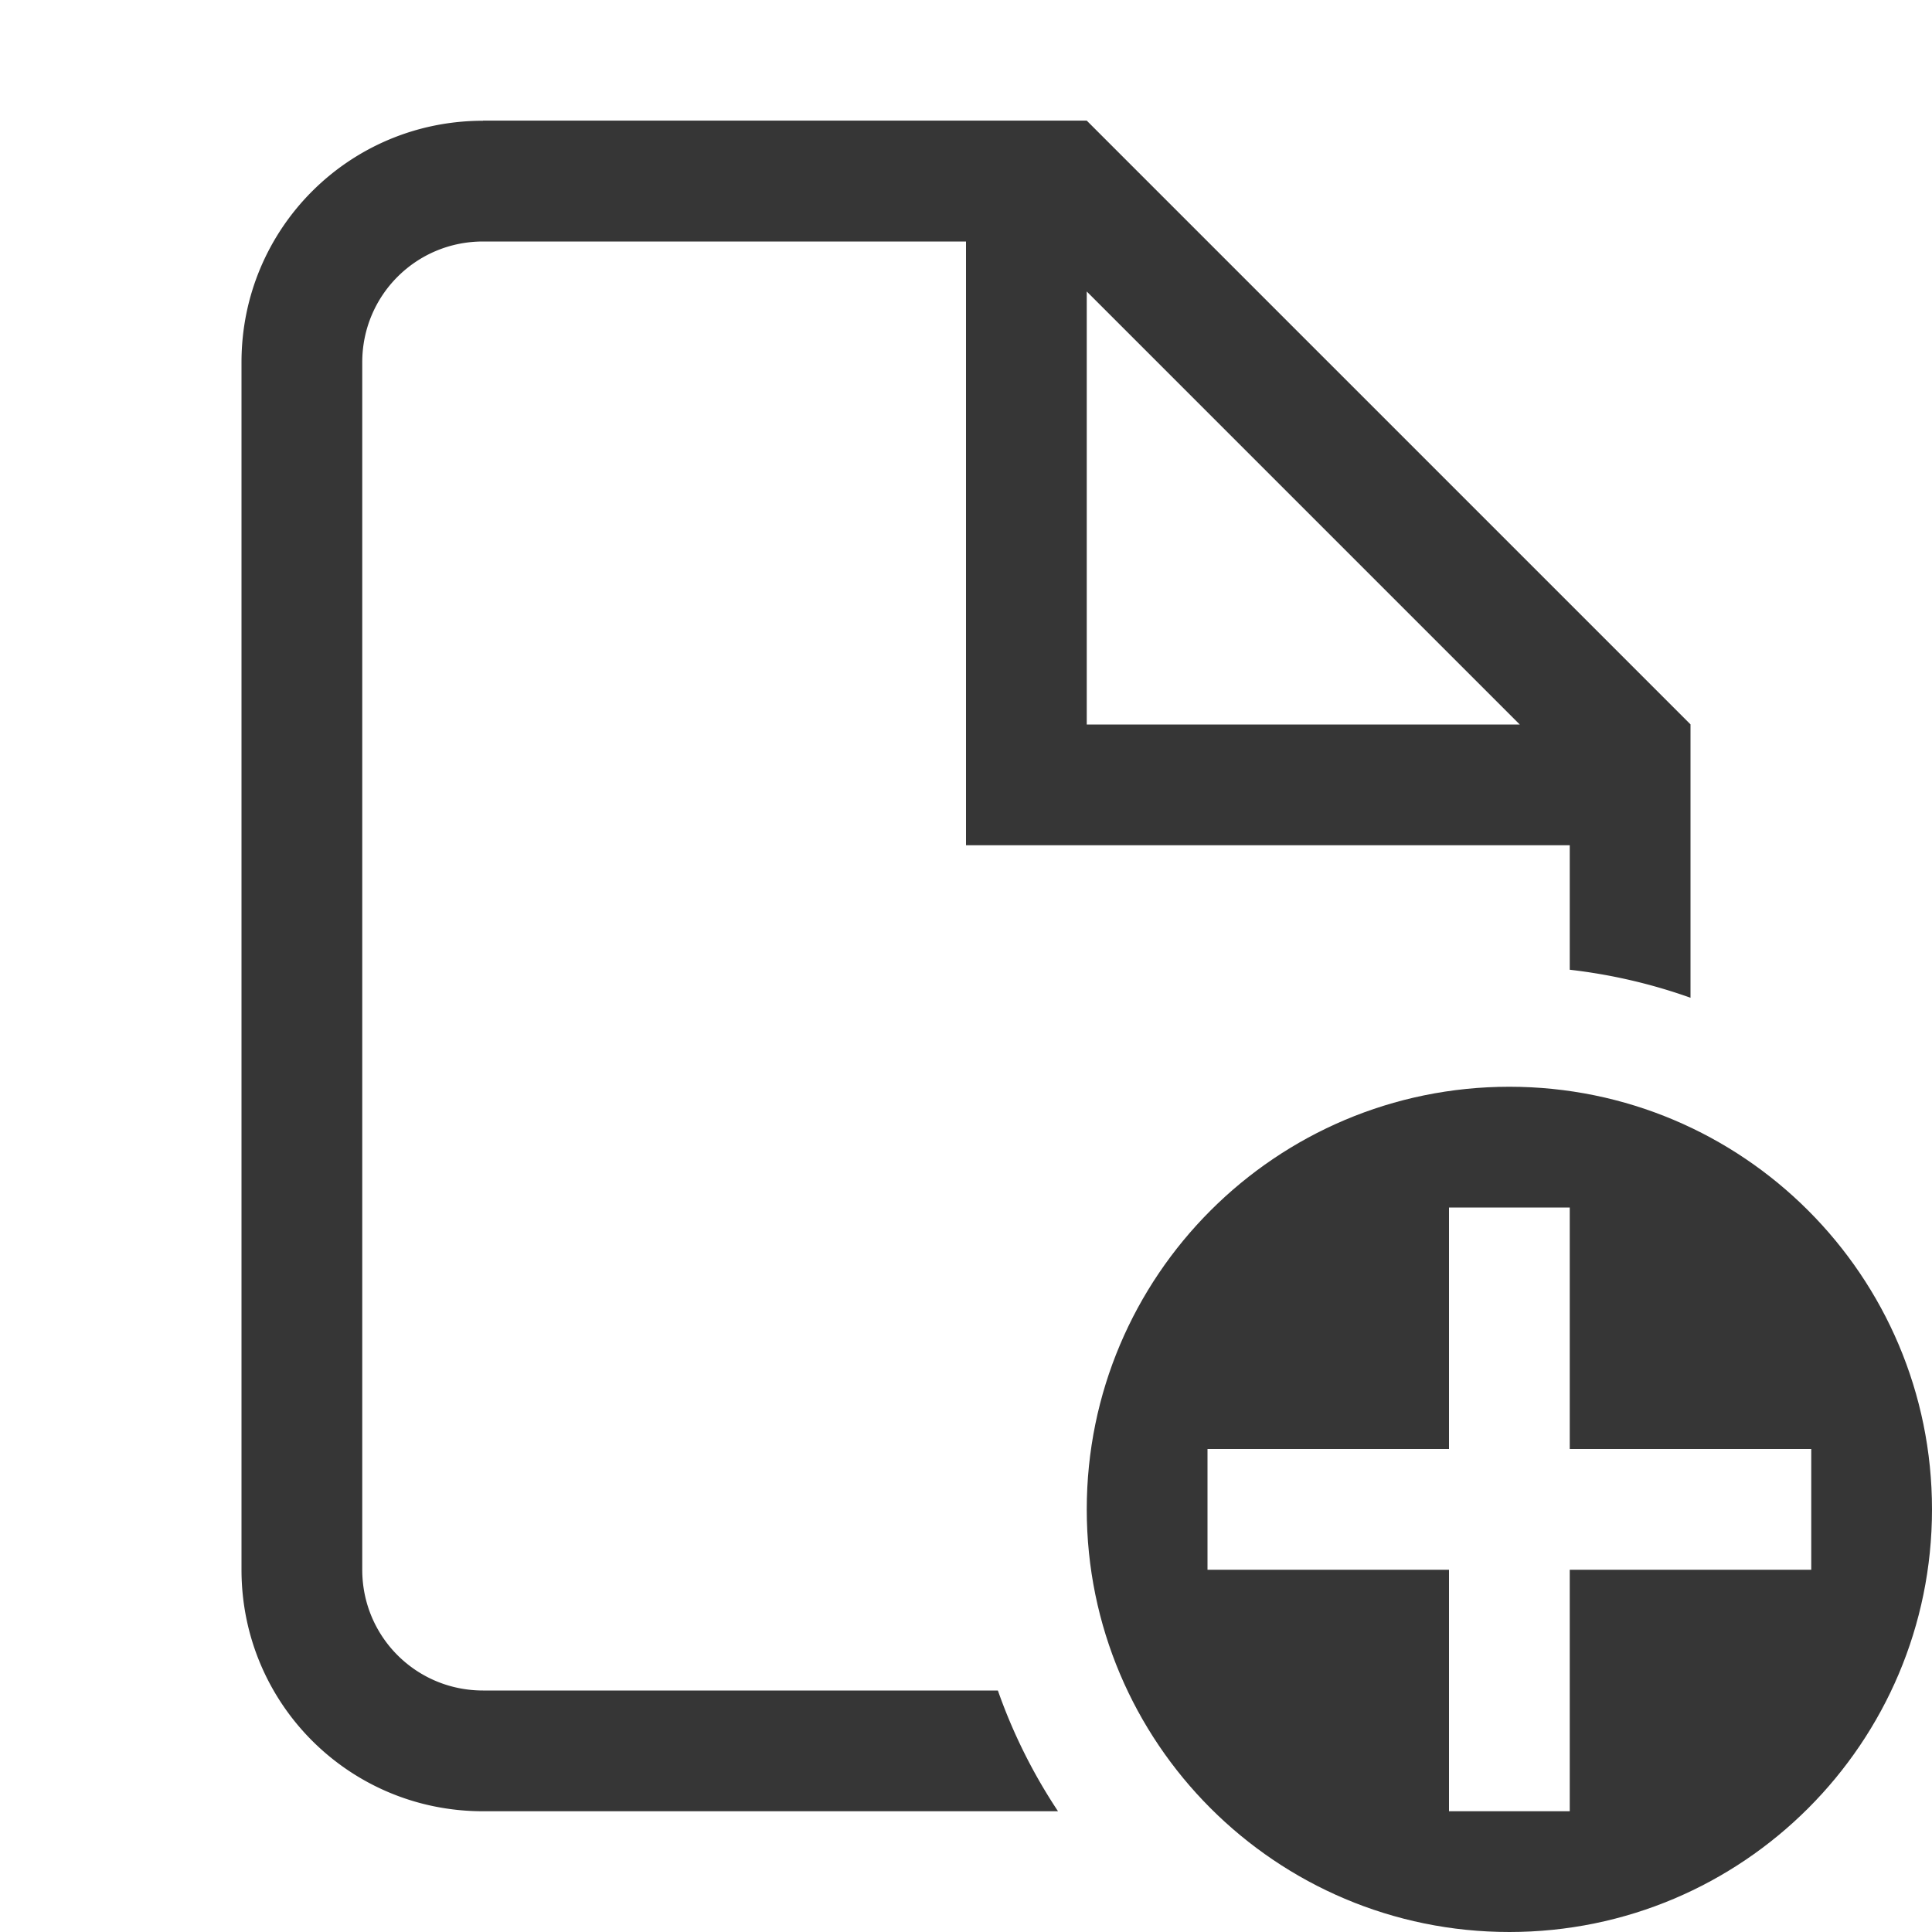 <svg viewBox="0 0 16 16" xmlns="http://www.w3.org/2000/svg"><g fill="#363636"><path d="m4 1c-1.108 0-2 .892-2 2v10c0 1.108.892 2 2 2h4.762a4.5 4.5 0 0 1 -.498-1h-4.264c-.554 0-1-.446-1-1v-10c0-.554.446-1 1-1h4v4 1h5v1.031a4.5 4.5 0 0 1 1 .232v-.85-.414-1l-5-5h-1-4zm5 1.414 3.586 3.586h-3.586z"/><path d="m12.5 9c-1.933 0-3.5 1.567-3.5 3.5s1.567 3.5 3.5 3.5 3.5-1.567 3.5-3.5-1.567-3.5-3.5-3.5zm-.5 1h1v2h2v1h-2v2h-1v-2h-2v-1h2z"/></g></svg>